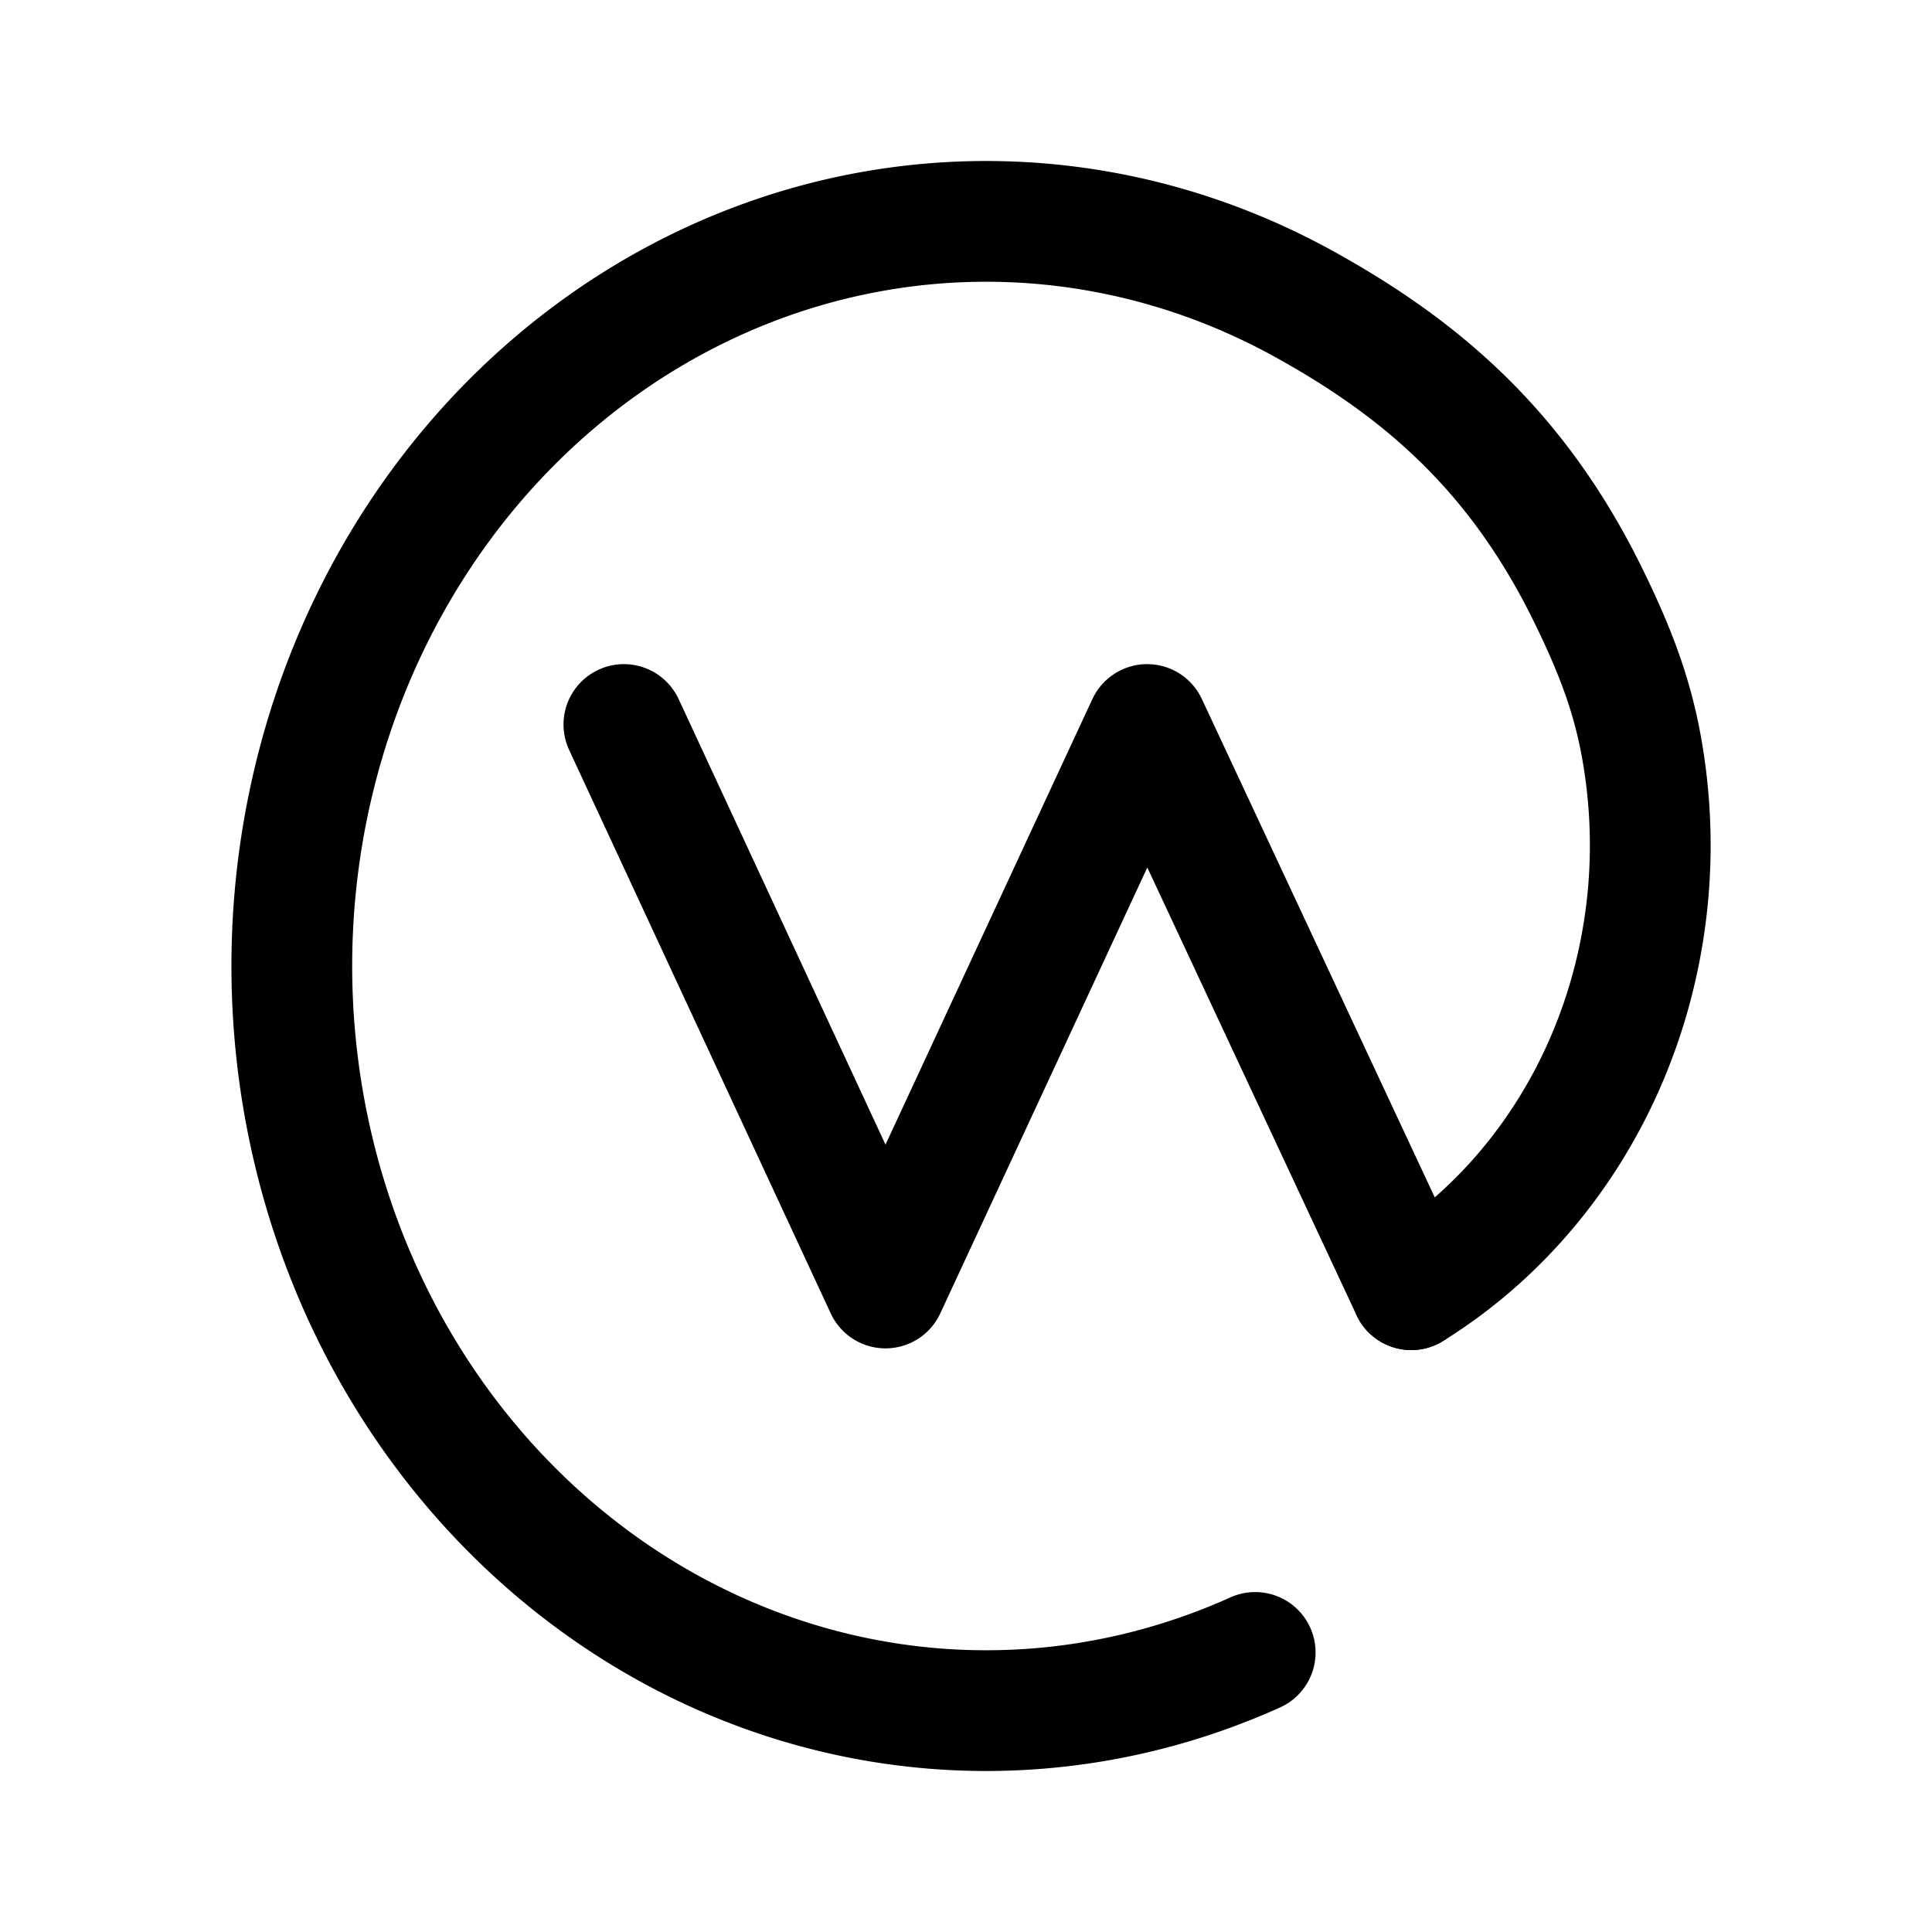 <svg xmlns="http://www.w3.org/2000/svg" width="76" height="76" fill="none" stroke="#000" stroke-linecap="round" stroke-linejoin="round" stroke-width="12" viewBox="0 0 192 192"><path d="M124.739 164.218c-12.241 5.518-25.706 7.132-38.78 4.647s-25.202-8.963-34.929-18.657c-9.726-9.693-16.639-22.191-19.907-35.993s-2.754-28.322 1.481-41.818 12.011-25.395 22.395-34.27c10.384-8.874 22.936-14.347 36.148-15.761s26.524 1.29 38.339 7.788S150.788 44.85 157.756 59c3.321 6.744 5.023 11.703 5.838 18.343a54.6 54.6 0 0 1-1.213 19.857c-1.614 6.469-4.399 12.533-8.197 17.847-3.797 5.313-8.532 9.772-13.934 13.12"/><path d="m62 72 26 56 26-56 26.25 56.17"/></svg>